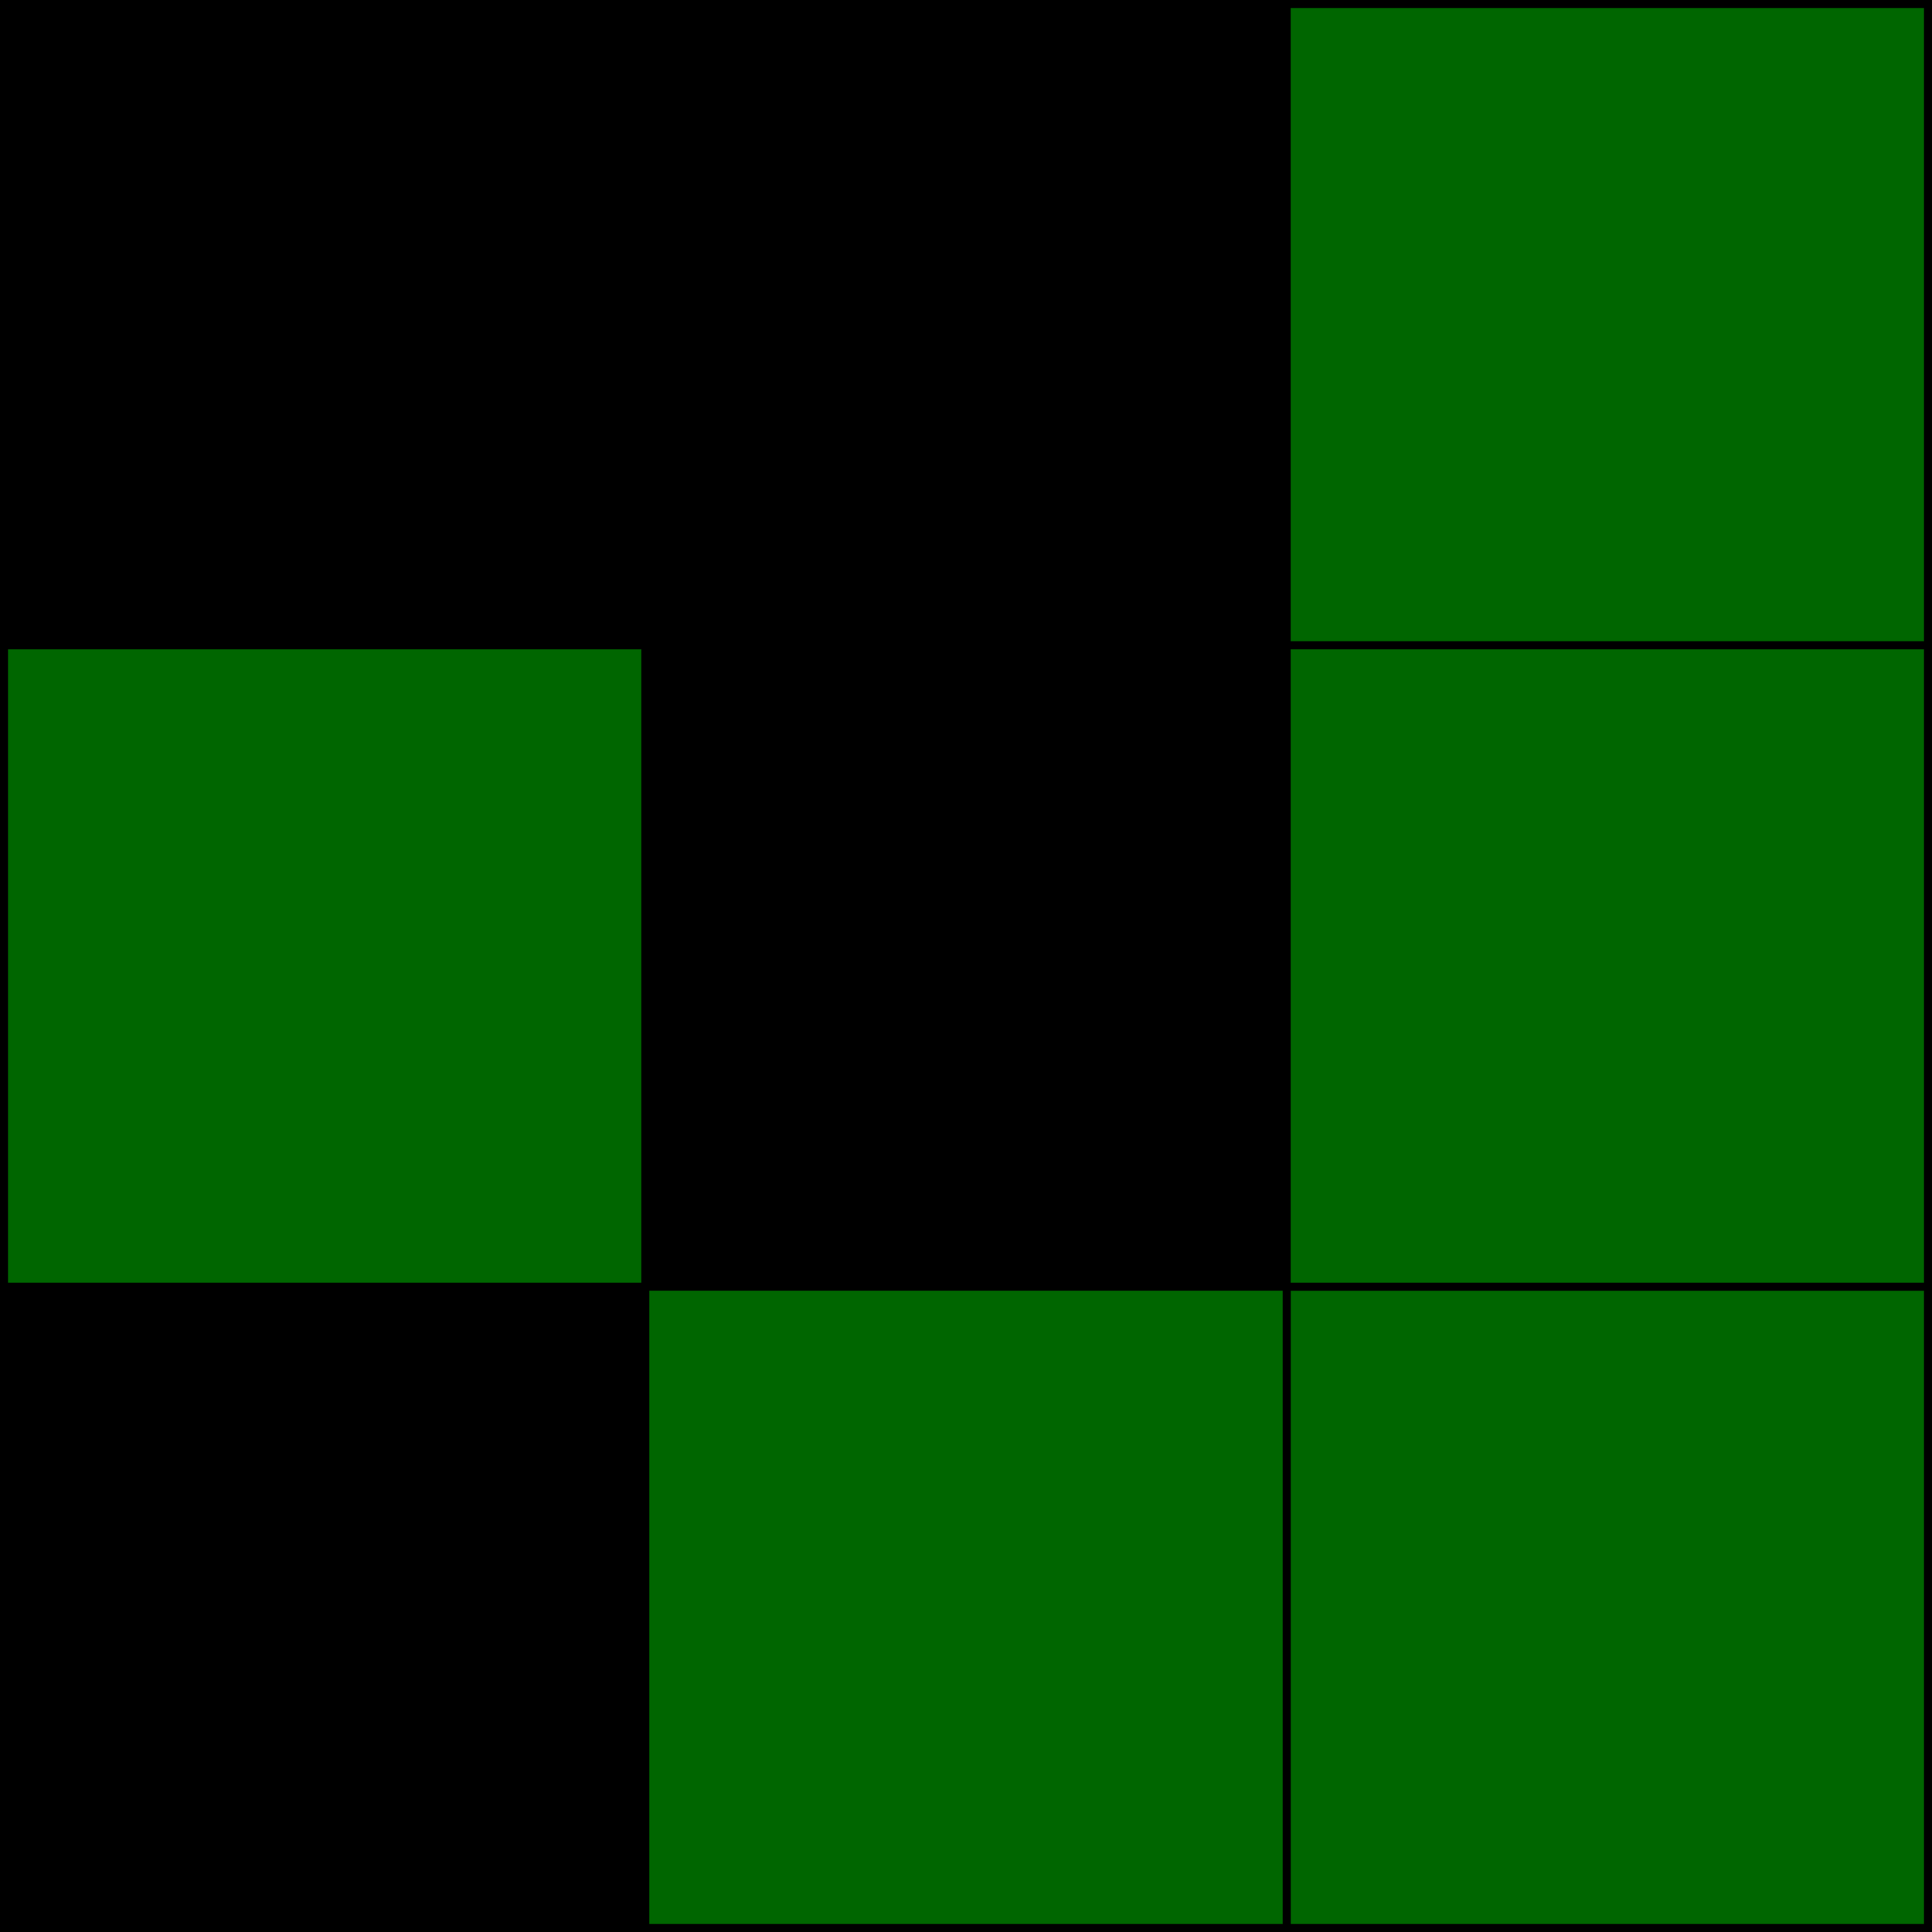 <?xml version="1.0" encoding="UTF-8"?>
<!DOCTYPE svg PUBLIC "-//W3C//DTD SVG 1.1//EN" "http://www.w3.org/Graphics/SVG/1.1/DTD/svg11.dtd">
<svg xmlns="http://www.w3.org/2000/svg" xmlns:xlink="http://www.w3.org/1999/xlink" version="1.1" width="241px" height="241px" viewBox="-0.5 -0.5 241 241" style="background-color: rgb(255, 255, 255);">
    <rect x="0" y="0" width="240" height="240" fill="#000000" stroke="#000000" pointer-events="all"/>
    <rect x="160" y="0" width="80" height="80" fill="#006600" stroke="#000000" pointer-events="all"/>
    <rect x="160" y="160" width="80" height="80" fill="#006600" stroke="#000000" pointer-events="all"/>
    <rect x="0" y="80" width="80" height="80" fill="#006600" stroke="#000000" pointer-events="all"/>
    <rect x="80" y="160" width="80" height="80" fill="#006600" stroke="#000000" pointer-events="all"/>
    <rect x="160" y="80" width="80" height="80" fill="#006600" stroke="#000000" pointer-events="all"/>
</svg>